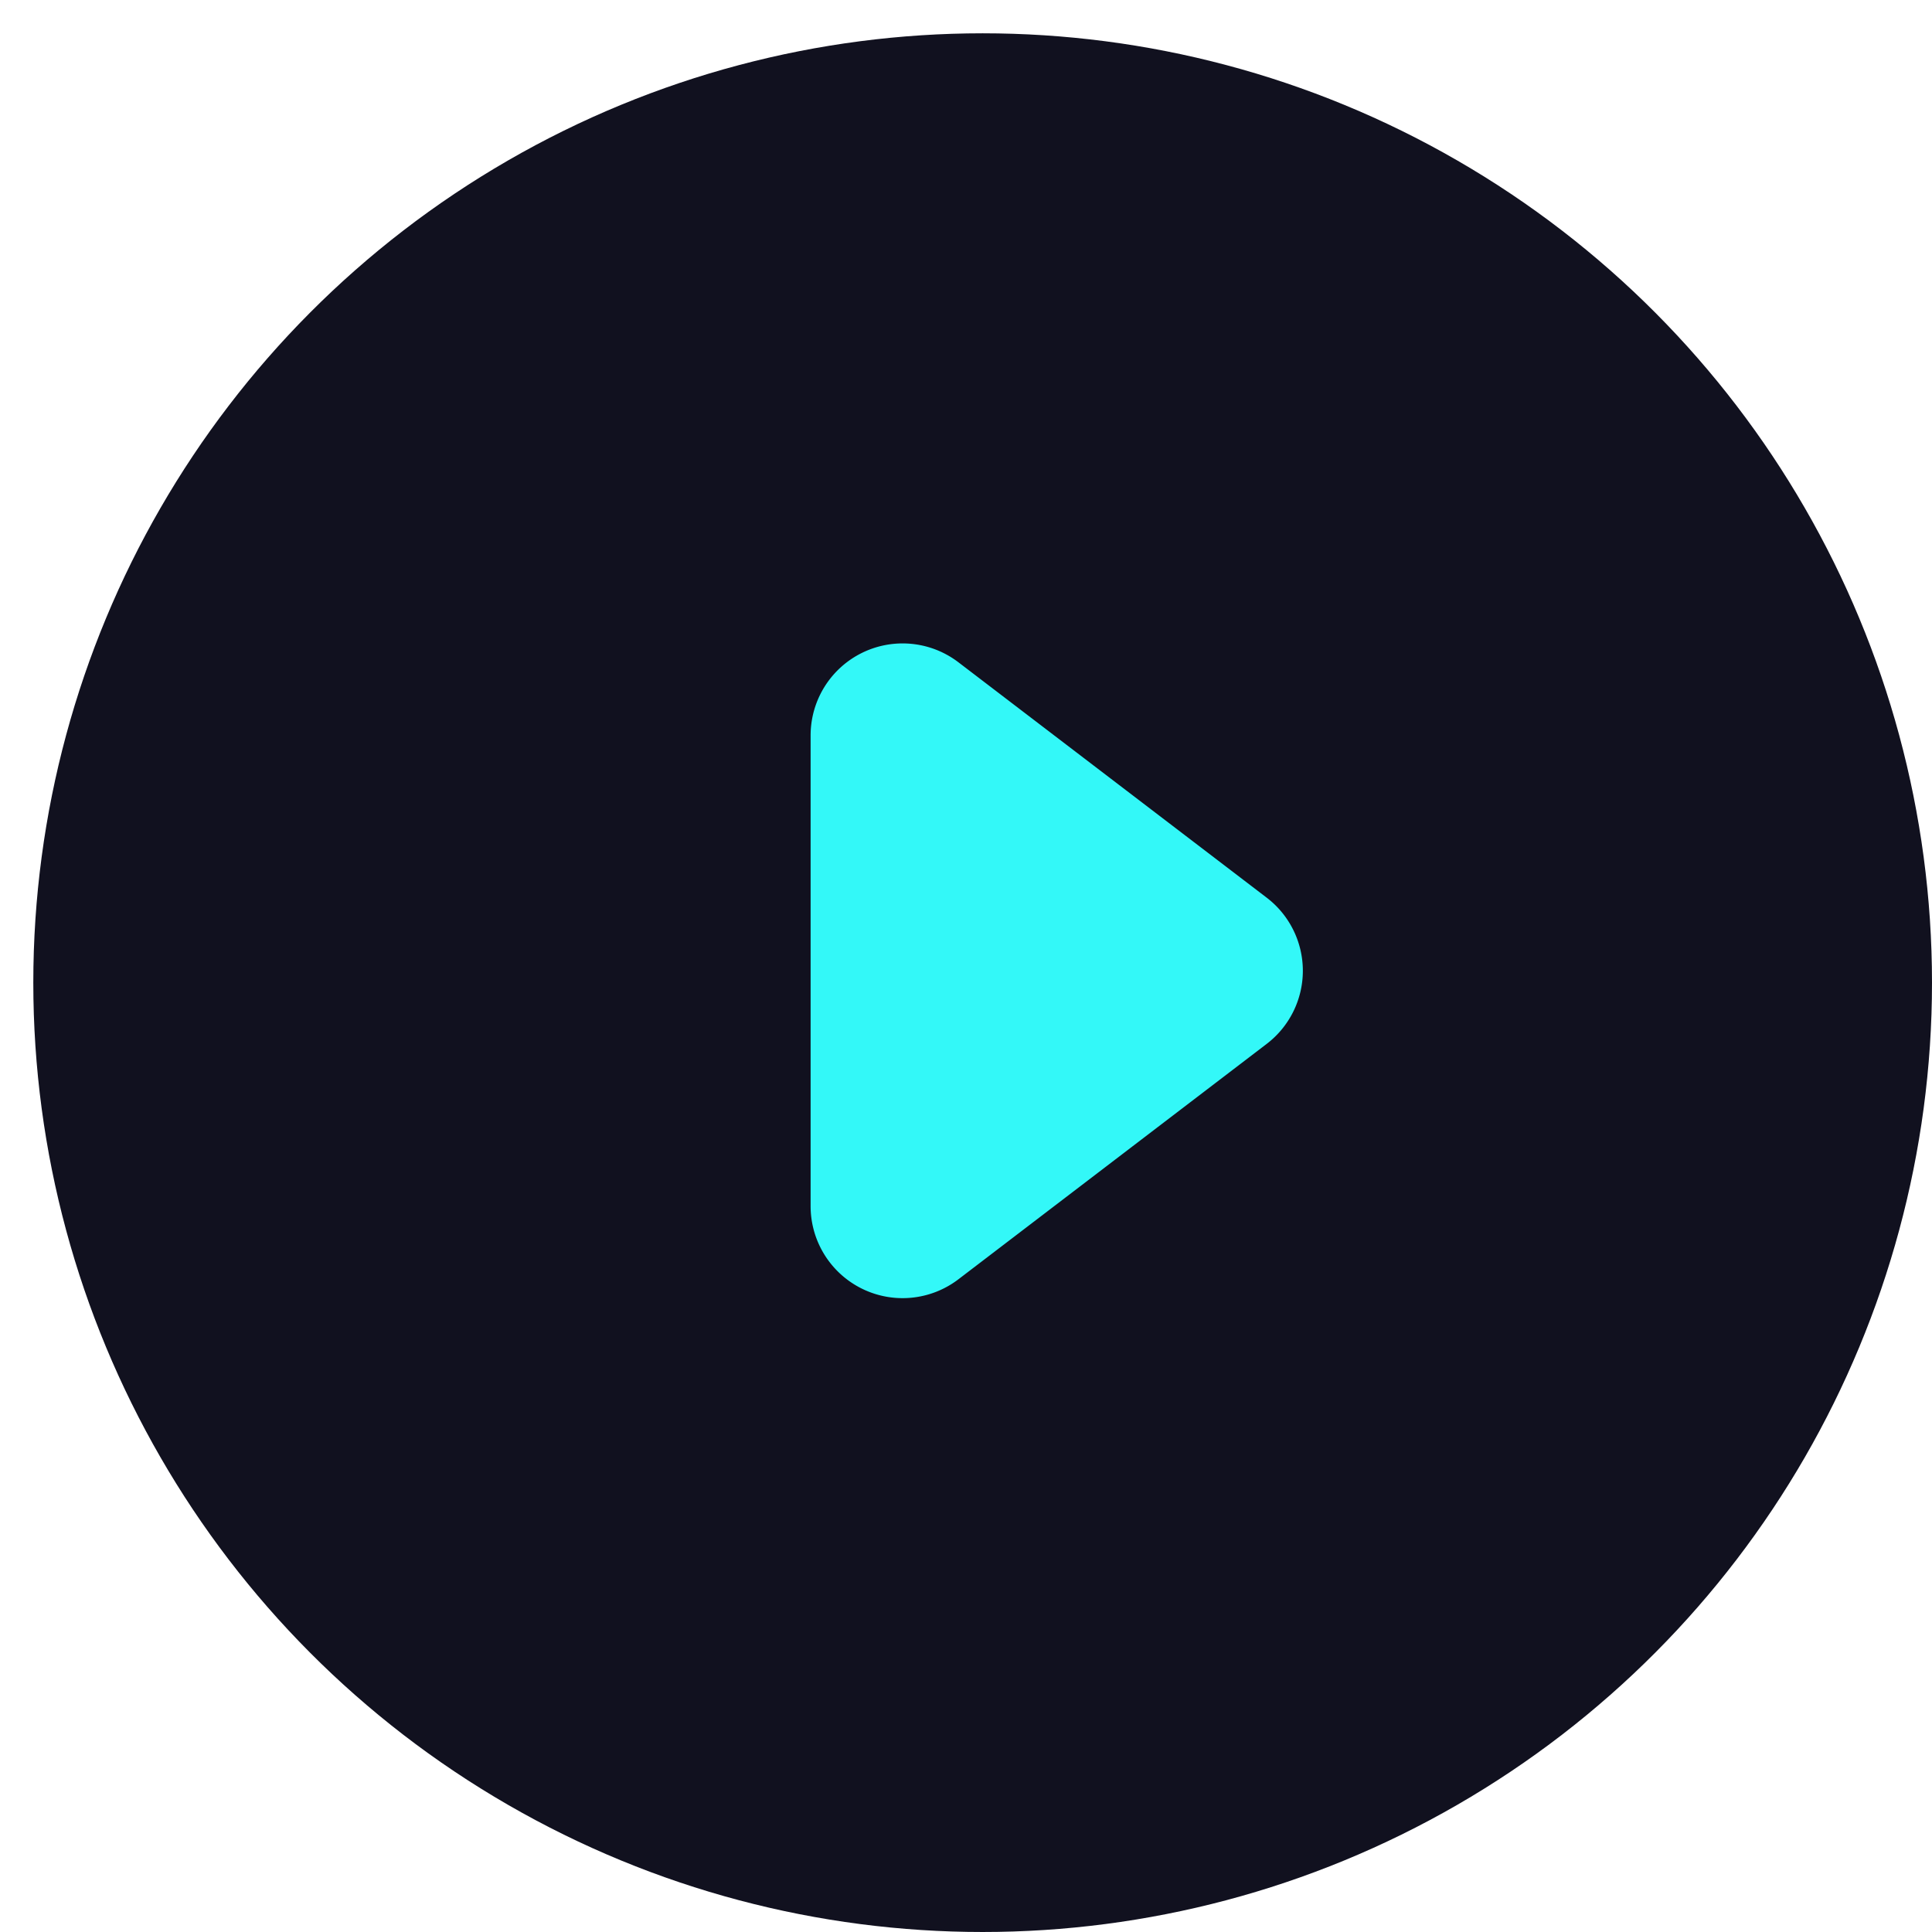 <?xml version="1.0" encoding="utf-8"?><svg width="21" height="21" viewBox="0 0 21 21" xmlns="http://www.w3.org/2000/svg" xmlns:xlink="http://www.w3.org/1999/xlink"><svg width="21" height="21" fill="none" viewBox="0 0 21 21" id="svgsprite_play_1" xmlns="http://www.w3.org/2000/svg"><circle cx="10.681" cy="10.681" r="10.319" fill="#11111F"/><path d="M13.768 9.757a1 1 0 010 1.59l-3.35 2.558a1 1 0 01-1.607-.795V7.994a1 1 0 011.607-.795l3.35 2.558z" fill="#33F8F8"/></svg></svg>